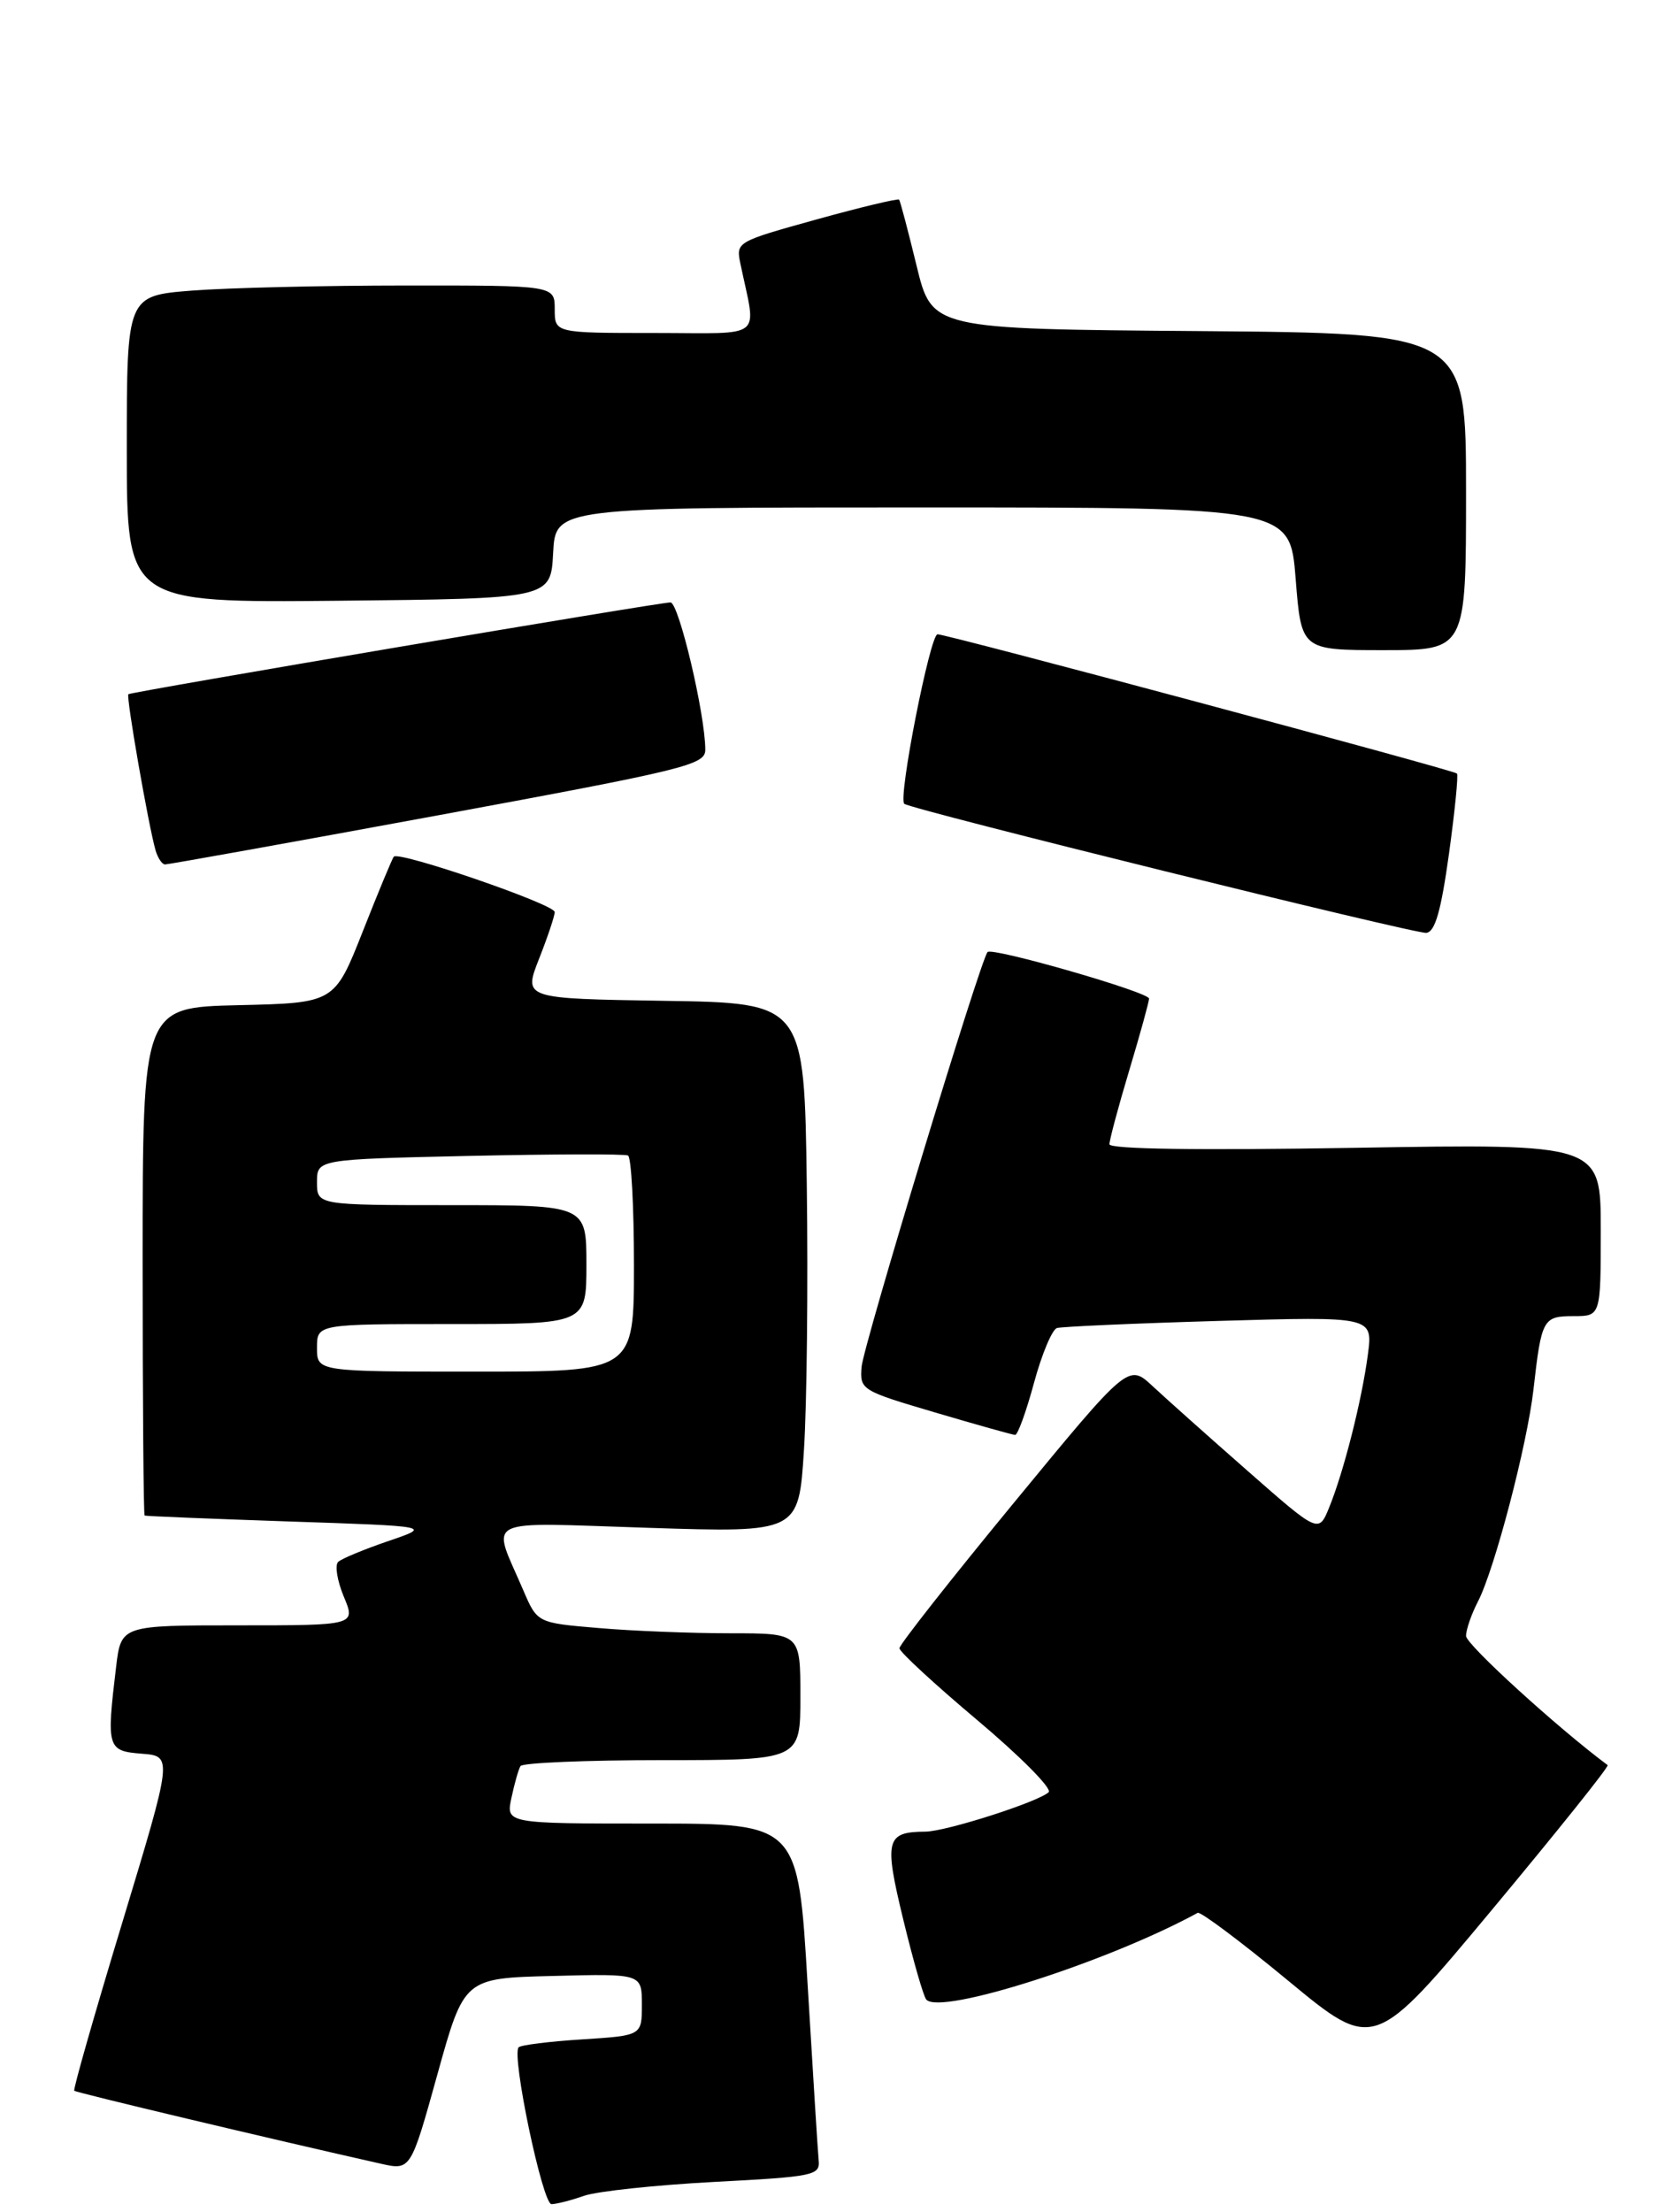<?xml version="1.0" encoding="UTF-8" standalone="no"?>
<!DOCTYPE svg PUBLIC "-//W3C//DTD SVG 1.1//EN" "http://www.w3.org/Graphics/SVG/1.1/DTD/svg11.dtd" >
<svg xmlns="http://www.w3.org/2000/svg" xmlns:xlink="http://www.w3.org/1999/xlink" version="1.1" viewBox="0 0 212 279">
 <g >
 <path fill="currentColor"
d=" M 73.70 276.95 C 75.35 276.38 82.73 275.59 90.10 275.20 C 102.69 274.54 103.49 274.38 103.31 272.50 C 103.20 271.40 102.58 261.39 101.91 250.25 C 100.71 230.00 100.71 230.00 82.27 230.00 C 63.84 230.00 63.84 230.00 64.54 226.75 C 64.92 224.96 65.43 223.16 65.68 222.75 C 65.92 222.34 73.97 222.00 83.56 222.00 C 101.00 222.00 101.00 222.00 101.00 214.00 C 101.00 206.00 101.00 206.00 92.15 206.00 C 87.28 206.00 79.81 205.71 75.55 205.34 C 67.80 204.69 67.80 204.69 66.04 200.59 C 62.02 191.20 60.39 192.02 81.84 192.70 C 100.79 193.31 100.79 193.31 101.45 182.90 C 101.82 177.18 101.98 162.15 101.81 149.50 C 101.50 126.50 101.50 126.50 83.77 126.23 C 66.05 125.95 66.05 125.95 68.02 120.94 C 69.11 118.18 70.00 115.52 70.00 115.03 C 70.00 114.06 50.32 107.30 49.69 108.05 C 49.49 108.30 47.72 112.55 45.77 117.50 C 42.21 126.50 42.21 126.50 30.10 126.78 C 18.00 127.06 18.00 127.06 18.00 159.03 C 18.00 176.61 18.11 191.07 18.25 191.15 C 18.39 191.23 26.60 191.56 36.50 191.90 C 54.50 192.50 54.50 192.50 49.00 194.37 C 45.98 195.40 43.13 196.58 42.68 196.99 C 42.23 197.40 42.55 199.37 43.38 201.37 C 44.90 205.00 44.90 205.00 30.09 205.00 C 15.28 205.00 15.28 205.00 14.65 210.25 C 13.42 220.48 13.53 220.85 17.90 221.19 C 21.79 221.50 21.79 221.50 15.44 242.46 C 11.94 253.98 9.21 263.54 9.37 263.70 C 9.61 263.94 34.17 269.78 48.05 272.90 C 51.83 273.75 51.83 273.75 55.20 261.62 C 58.57 249.50 58.57 249.50 69.79 249.22 C 81.00 248.93 81.00 248.93 81.00 252.84 C 81.00 256.74 81.00 256.74 73.48 257.22 C 69.35 257.48 65.73 257.93 65.45 258.22 C 64.51 259.16 68.46 278.00 69.59 278.00 C 70.20 278.00 72.05 277.53 73.70 276.95 Z  M 202.87 222.63 C 196.57 217.95 185.00 207.41 185.00 206.34 C 185.00 205.55 185.68 203.58 186.51 201.98 C 188.60 197.94 192.72 182.21 193.51 175.25 C 194.52 166.34 194.71 166.00 198.57 166.00 C 202.00 166.00 202.00 166.00 202.00 155.12 C 202.00 144.25 202.00 144.25 171.00 144.77 C 151.28 145.10 140.00 144.94 140.00 144.32 C 140.00 143.79 141.12 139.59 142.50 135.00 C 143.88 130.41 145.00 126.33 145.00 125.95 C 145.00 125.14 125.20 119.44 124.62 120.08 C 123.71 121.08 108.92 169.78 108.72 172.42 C 108.50 175.29 108.68 175.40 118.00 178.15 C 123.22 179.69 127.77 180.97 128.10 180.98 C 128.43 180.99 129.50 178.04 130.48 174.42 C 131.46 170.80 132.77 167.68 133.38 167.50 C 134.00 167.32 143.22 166.91 153.88 166.60 C 173.25 166.04 173.25 166.04 172.61 170.86 C 171.85 176.63 169.57 185.62 167.73 190.13 C 166.40 193.39 166.40 193.39 157.45 185.53 C 152.53 181.21 147.13 176.40 145.45 174.83 C 142.39 171.99 142.39 171.99 127.95 189.53 C 120.00 199.18 113.50 207.44 113.50 207.89 C 113.50 208.33 117.93 212.42 123.33 216.96 C 128.74 221.51 132.79 225.59 132.33 226.04 C 131.07 227.26 119.38 231.00 116.78 231.02 C 111.79 231.05 111.54 232.04 113.99 242.14 C 115.24 247.29 116.54 251.82 116.89 252.20 C 118.66 254.21 139.80 247.45 151.14 241.26 C 151.48 241.07 156.63 244.92 162.57 249.83 C 173.37 258.75 173.37 258.75 188.31 240.83 C 196.52 230.97 203.08 222.79 202.87 222.63 Z  M 182.85 107.67 C 183.59 102.28 184.05 97.73 183.85 97.56 C 183.35 97.10 119.50 80.00 118.31 80.00 C 117.37 80.00 113.30 100.70 114.11 101.38 C 114.98 102.10 178.61 117.82 179.99 117.66 C 181.10 117.52 181.84 114.92 182.85 107.67 Z  M 55.25 102.84 C 86.63 97.05 89.00 96.47 89.00 94.56 C 89.00 90.13 85.66 76.00 84.61 75.98 C 83.31 75.96 16.65 87.24 16.20 87.56 C 15.88 87.78 18.74 104.17 19.63 107.25 C 19.91 108.21 20.44 109.01 20.82 109.03 C 21.19 109.04 36.69 106.26 55.25 102.84 Z  M 185.00 62.01 C 185.00 42.03 185.00 42.03 151.30 41.76 C 117.60 41.50 117.60 41.50 115.66 33.50 C 114.59 29.10 113.60 25.36 113.46 25.18 C 113.32 25.01 108.62 26.13 103.03 27.68 C 92.94 30.48 92.86 30.52 93.43 33.25 C 95.46 43.02 96.72 42.00 82.62 42.00 C 70.00 42.00 70.00 42.00 70.00 39.00 C 70.00 36.00 70.00 36.00 51.25 36.01 C 40.94 36.01 28.79 36.30 24.25 36.65 C 16.00 37.30 16.00 37.30 16.00 56.66 C 16.00 76.03 16.00 76.03 42.75 75.77 C 69.50 75.50 69.50 75.50 69.80 69.75 C 70.10 64.00 70.10 64.00 116.44 64.00 C 162.79 64.00 162.79 64.00 163.50 73.00 C 164.21 82.00 164.21 82.00 174.61 82.00 C 185.00 82.00 185.00 82.00 185.00 62.01 Z  M 40.00 170.00 C 40.00 167.00 40.00 167.00 57.00 167.00 C 74.00 167.00 74.00 167.00 74.00 159.50 C 74.00 152.00 74.00 152.00 57.00 152.00 C 40.00 152.00 40.00 152.00 40.00 149.11 C 40.00 146.22 40.00 146.22 59.25 145.79 C 69.84 145.56 78.84 145.53 79.25 145.74 C 79.66 145.95 80.00 152.17 80.00 159.56 C 80.00 173.00 80.00 173.00 60.00 173.00 C 40.00 173.00 40.00 173.00 40.00 170.00 Z "/>
</g>
</svg>